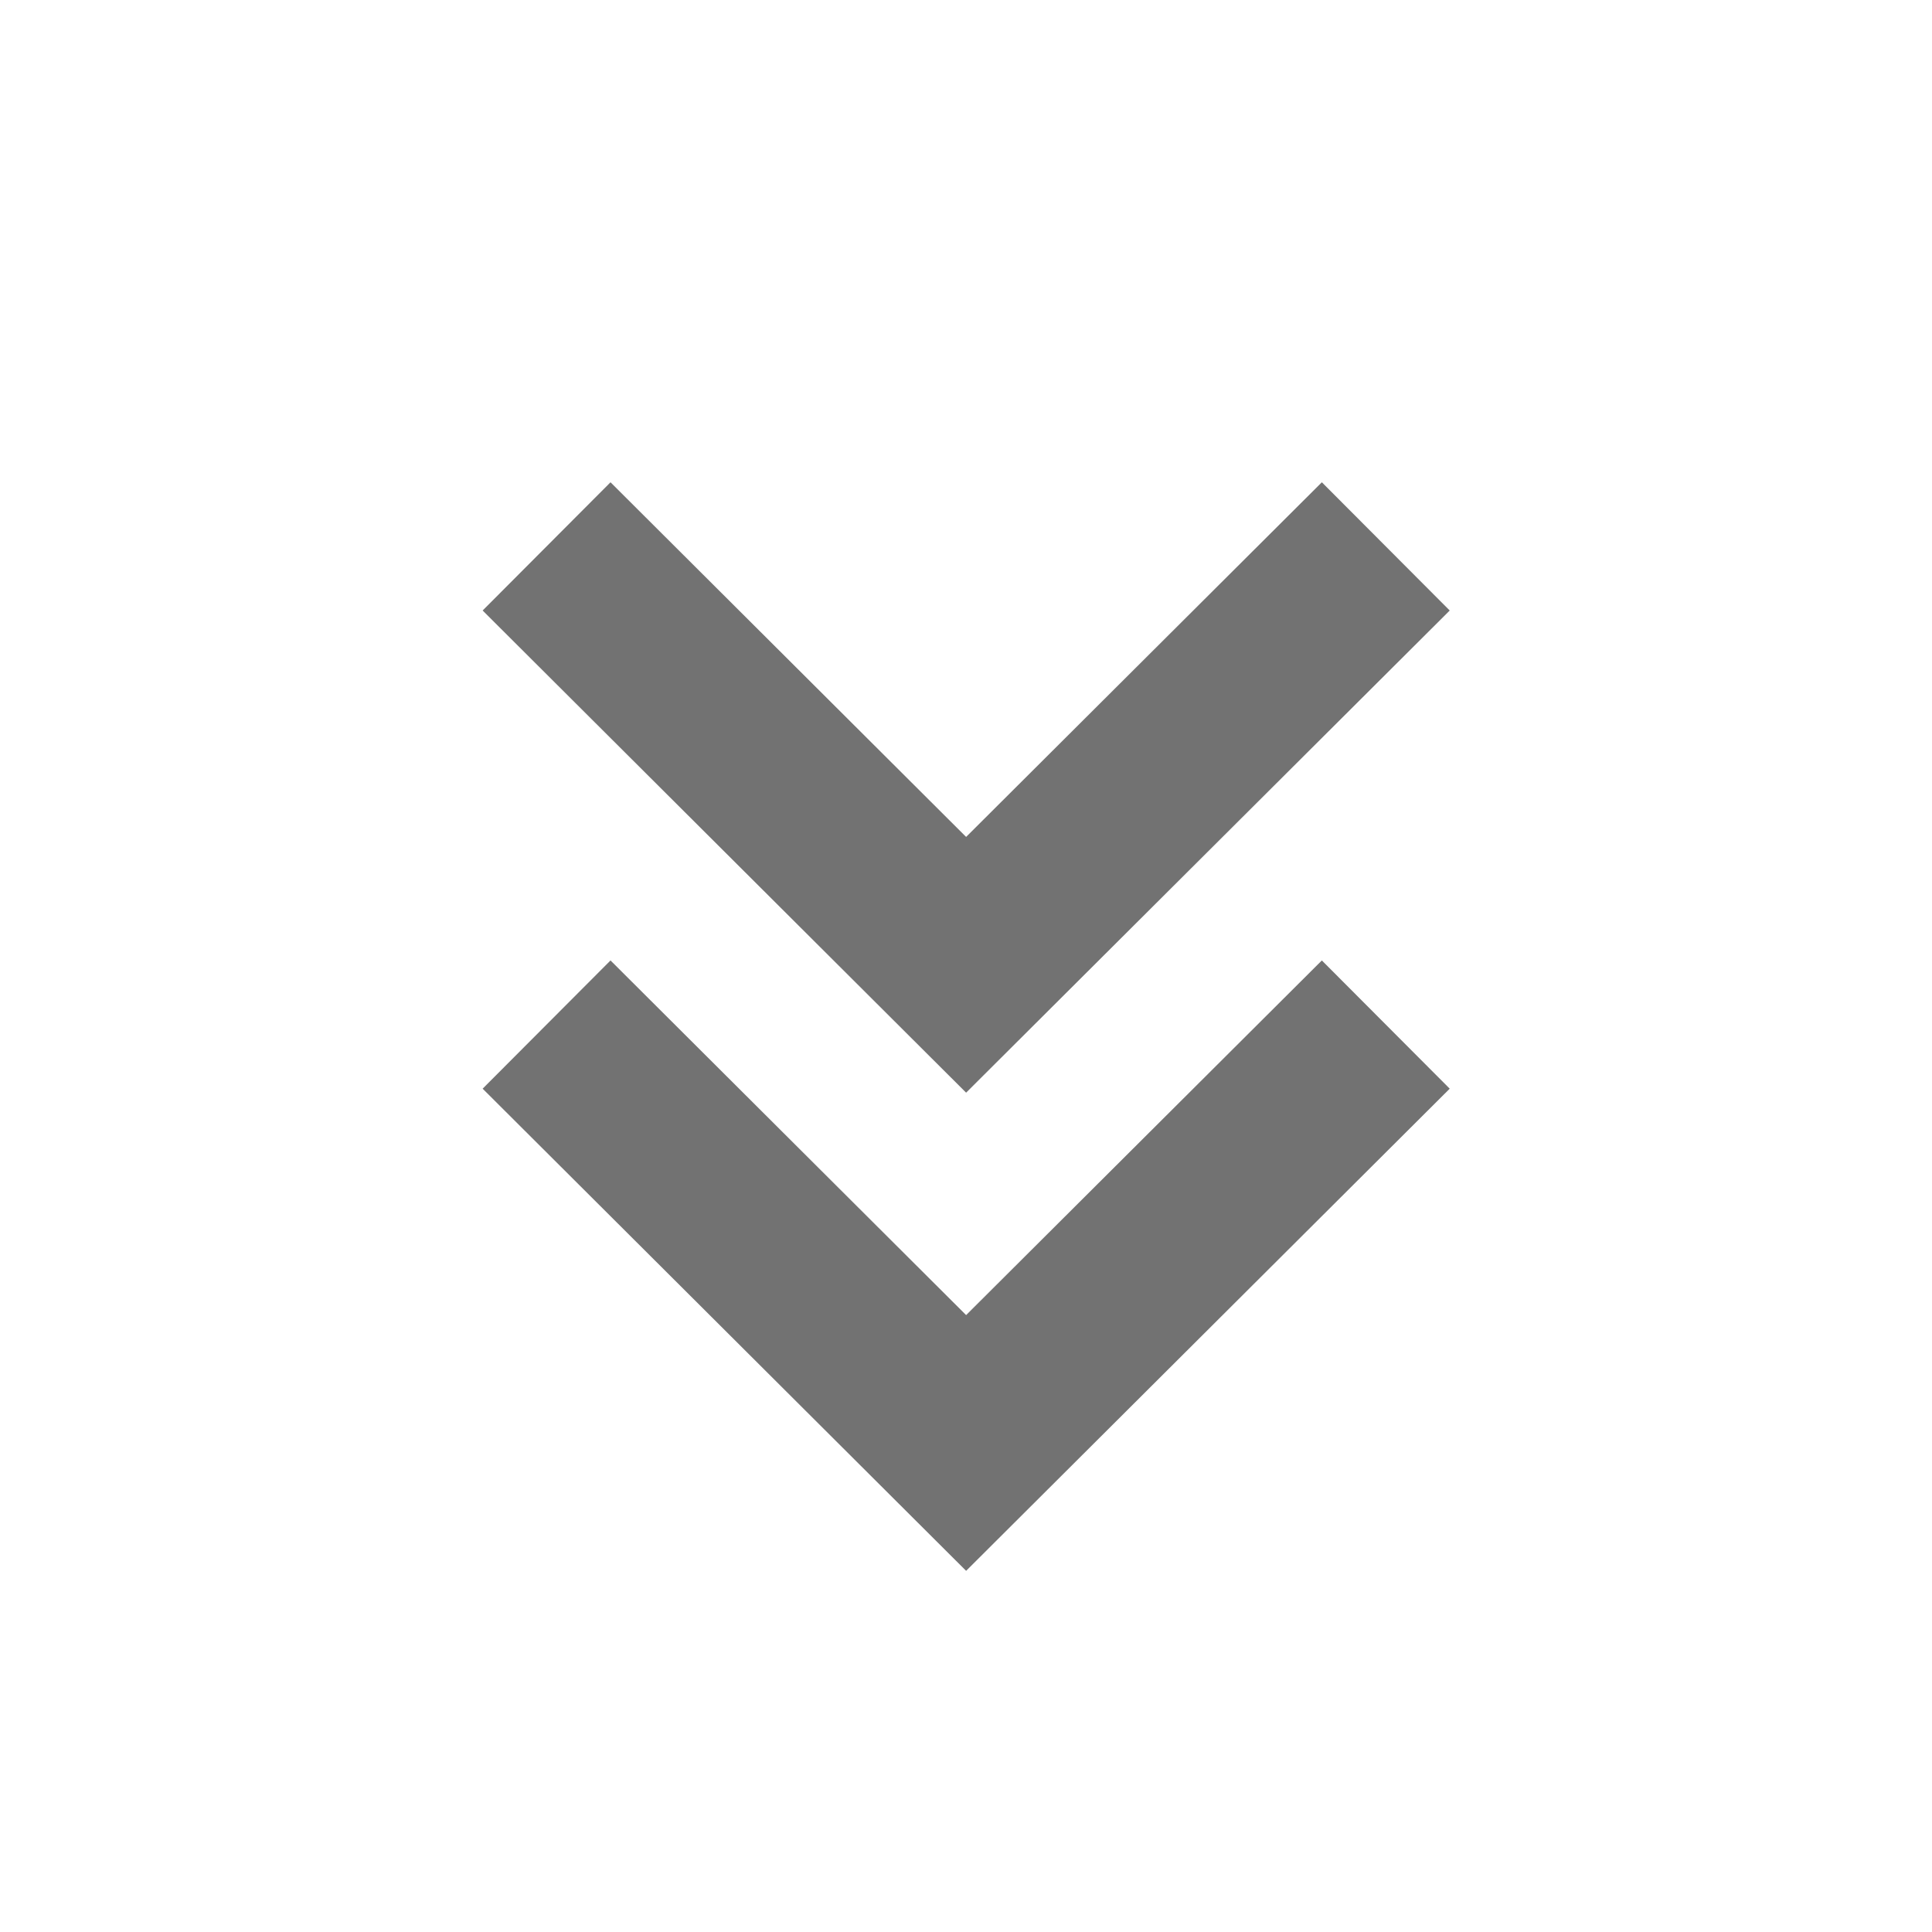 <svg width="16" height="16" viewBox="0 0 16 16" fill="none" xmlns="http://www.w3.org/2000/svg">
<path d="M10.947 7.954L8.001 10.891L5.056 7.954L3.997 9.016L8.001 13.009L12.006 9.016L10.947 7.954Z" fill="#727272"/>
<path d="M10.947 3.994L8.001 6.931L5.056 3.994L3.997 5.056L8.001 9.049L12.006 5.056L10.947 3.994Z" fill="#727272"/>
</svg>
